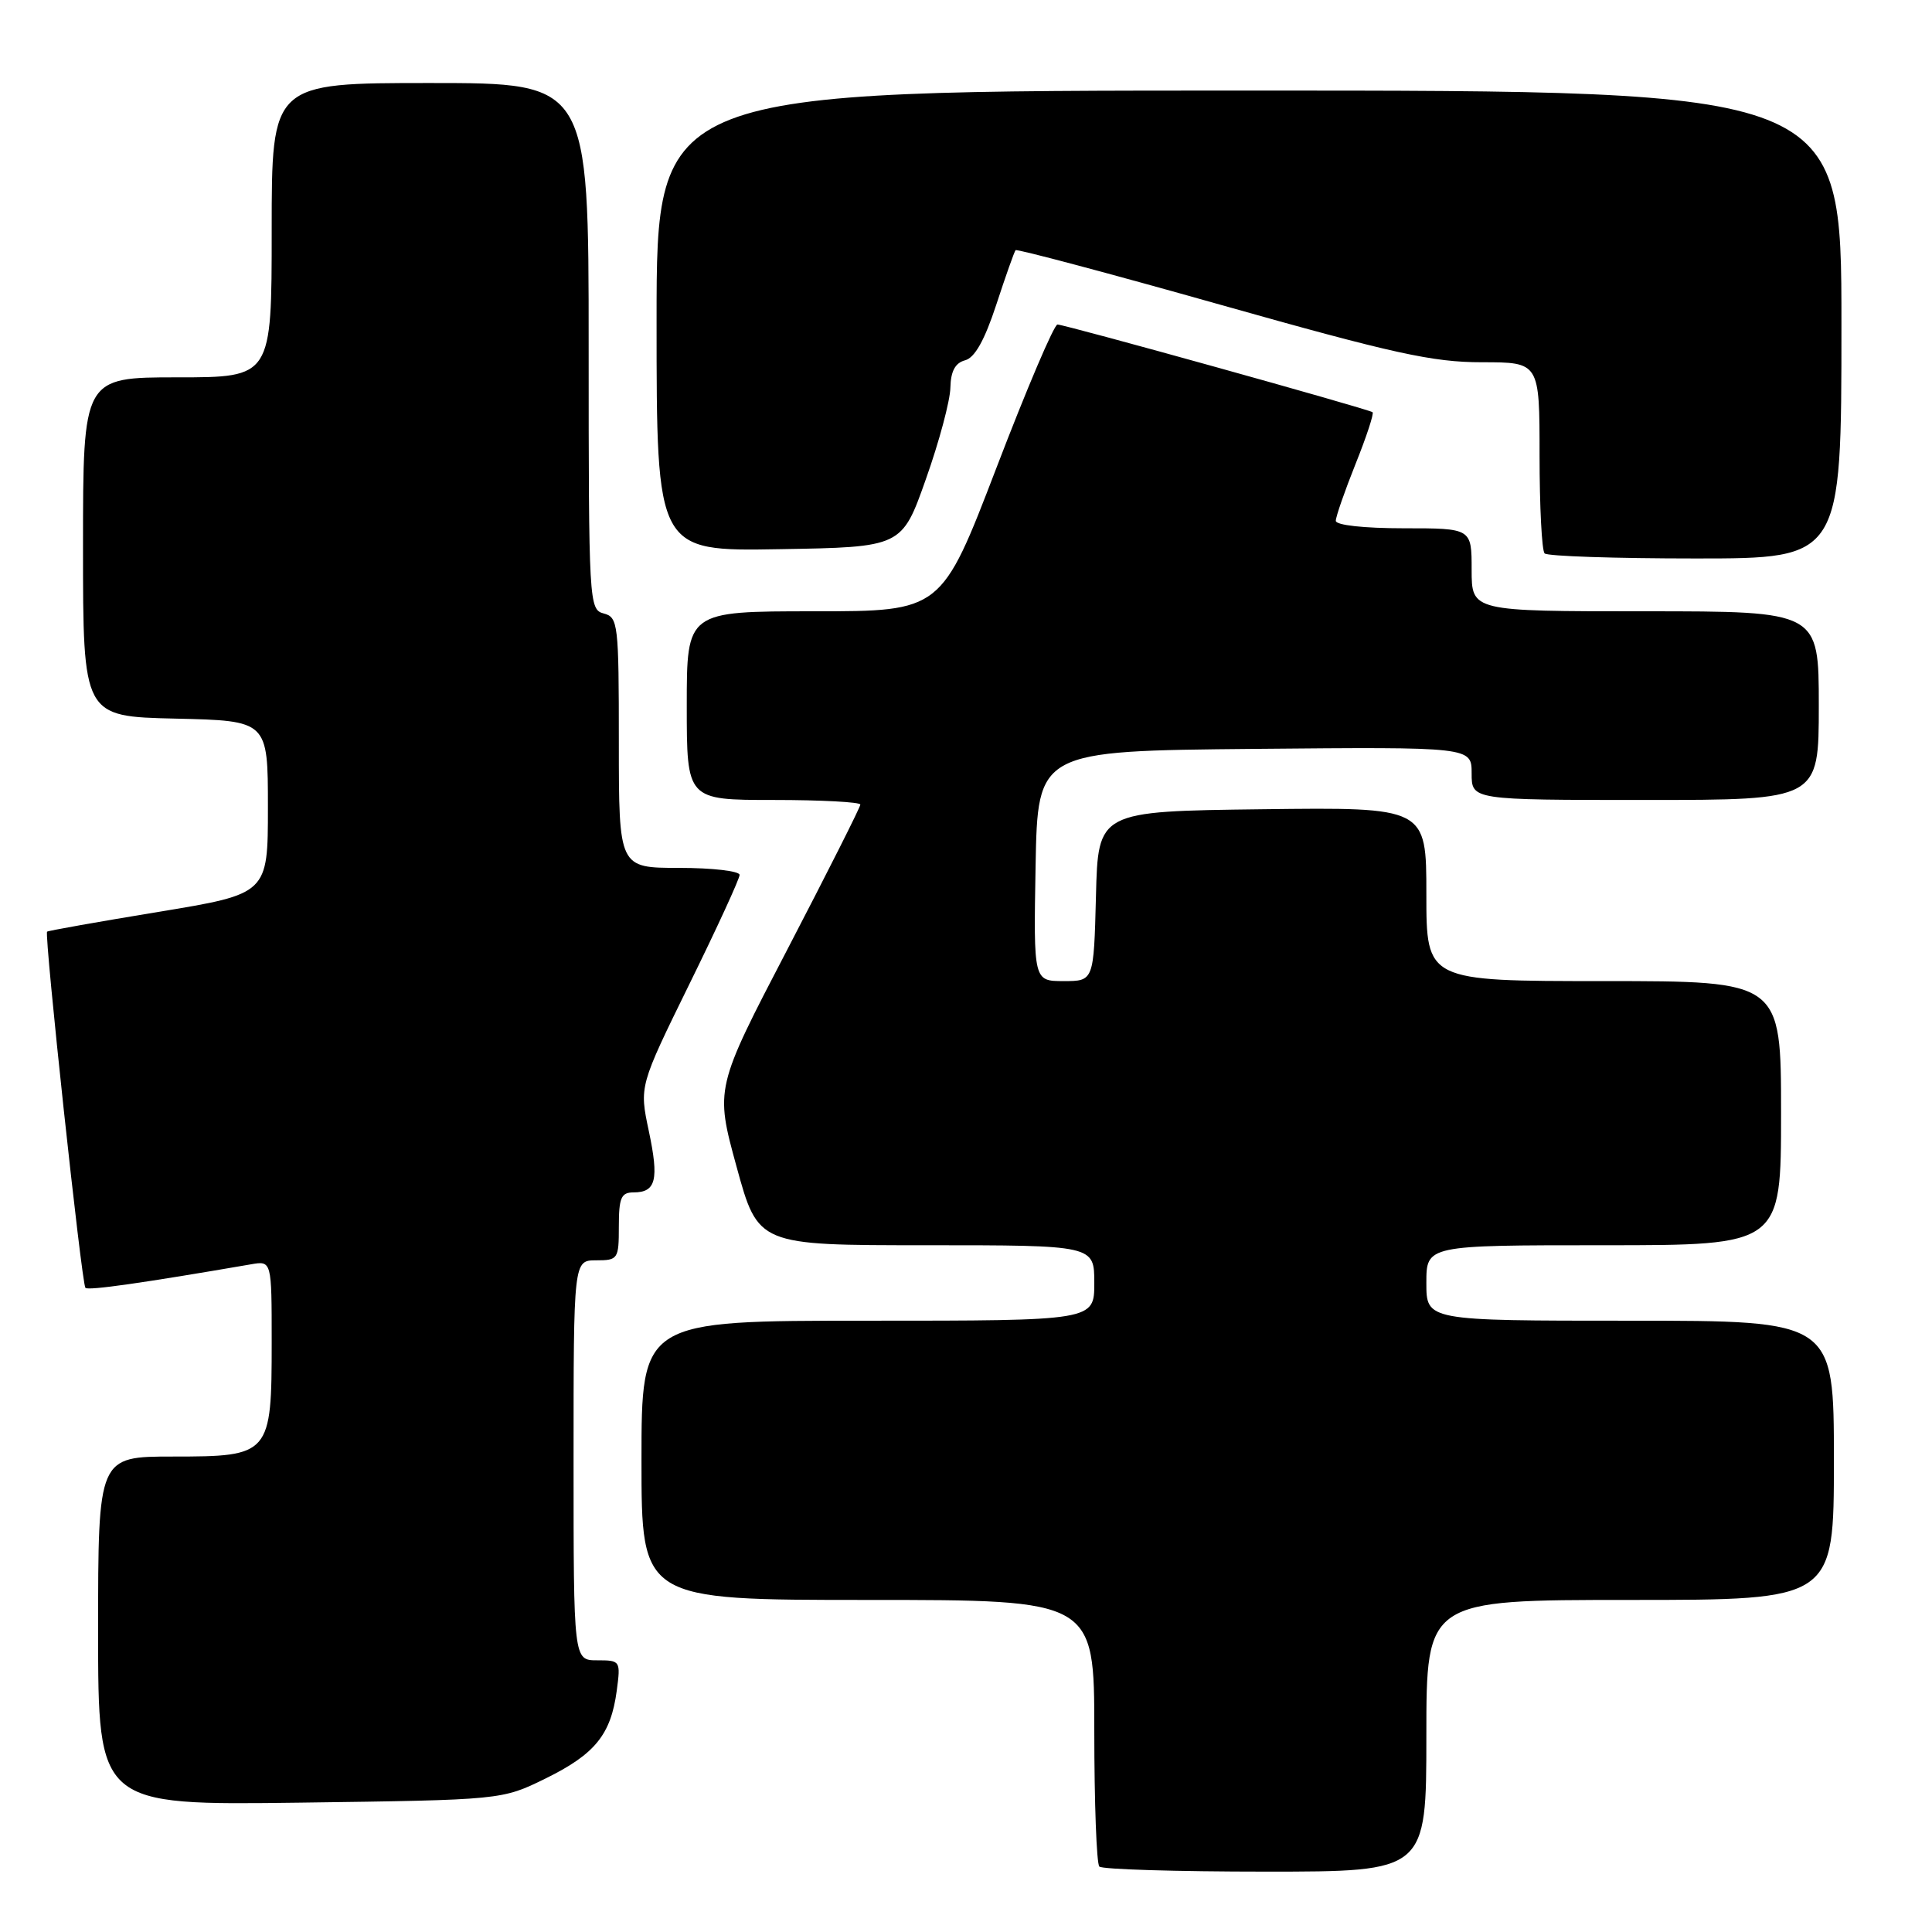 <?xml version="1.0" encoding="UTF-8" standalone="no"?>
<!DOCTYPE svg PUBLIC "-//W3C//DTD SVG 1.1//EN" "http://www.w3.org/Graphics/SVG/1.1/DTD/svg11.dtd" >
<svg xmlns="http://www.w3.org/2000/svg" xmlns:xlink="http://www.w3.org/1999/xlink" version="1.1" viewBox="0 0 256 256">
 <g >
 <path fill="currentColor"
d=" M 189.00 230.00 C 189.00 212.00 189.00 212.00 216.00 212.00 C 243.00 212.00 243.00 212.00 243.00 193.50 C 243.00 175.00 243.00 175.00 216.00 175.00 C 189.00 175.00 189.00 175.00 189.00 170.00 C 189.00 165.00 189.00 165.00 212.50 165.00 C 236.00 165.00 236.00 165.00 236.00 147.50 C 236.00 130.00 236.00 130.00 212.50 130.00 C 189.00 130.00 189.00 130.00 189.00 118.48 C 189.00 106.96 189.00 106.96 167.25 107.23 C 145.50 107.50 145.50 107.50 145.22 118.75 C 144.93 130.00 144.93 130.00 140.94 130.00 C 136.95 130.00 136.95 130.00 137.22 114.75 C 137.50 99.50 137.50 99.50 166.25 99.23 C 195.00 98.97 195.00 98.97 195.00 102.48 C 195.00 106.00 195.00 106.00 218.00 106.00 C 241.00 106.00 241.00 106.00 241.00 93.50 C 241.00 81.00 241.00 81.00 218.00 81.00 C 195.00 81.00 195.00 81.00 195.00 75.50 C 195.00 70.00 195.00 70.00 186.00 70.00 C 180.73 70.00 177.00 69.59 177.00 69.01 C 177.00 68.47 178.18 65.07 179.62 61.47 C 181.07 57.86 182.08 54.78 181.87 54.62 C 181.34 54.20 141.09 43.00 140.12 43.00 C 139.67 43.00 136.03 51.55 132.03 62.00 C 124.74 81.00 124.74 81.00 107.87 81.00 C 91.00 81.00 91.00 81.00 91.00 93.50 C 91.00 106.00 91.00 106.00 102.50 106.00 C 108.83 106.00 114.00 106.28 114.00 106.61 C 114.00 106.95 109.67 115.54 104.38 125.71 C 94.75 144.20 94.75 144.20 97.60 154.60 C 100.45 165.00 100.45 165.00 122.72 165.00 C 145.00 165.00 145.00 165.00 145.00 170.00 C 145.00 175.00 145.00 175.00 115.00 175.00 C 85.00 175.00 85.00 175.00 85.00 193.50 C 85.00 212.00 85.00 212.00 115.00 212.00 C 145.00 212.00 145.00 212.00 145.00 229.33 C 145.00 238.87 145.30 246.97 145.67 247.33 C 146.03 247.70 155.93 248.00 167.67 248.00 C 189.00 248.00 189.00 248.00 189.00 230.00 Z  M 72.29 235.66 C 78.84 232.44 80.94 229.85 81.72 224.04 C 82.25 220.06 82.21 220.00 79.13 220.00 C 76.00 220.00 76.00 220.00 76.00 193.50 C 76.00 167.00 76.00 167.00 79.00 167.00 C 81.89 167.00 82.00 166.83 82.00 162.50 C 82.00 158.71 82.31 158.00 83.94 158.00 C 86.93 158.00 87.34 156.33 85.97 149.86 C 84.71 143.92 84.71 143.92 91.35 130.39 C 95.01 122.95 98.00 116.44 98.00 115.93 C 98.00 115.42 94.40 115.00 90.00 115.00 C 82.00 115.00 82.00 115.00 82.00 98.41 C 82.00 82.65 81.90 81.79 80.00 81.29 C 78.05 80.78 78.00 79.93 78.00 45.88 C 78.00 11.00 78.00 11.00 57.00 11.00 C 36.00 11.00 36.00 11.00 36.00 30.50 C 36.00 50.00 36.00 50.00 23.50 50.00 C 11.00 50.00 11.00 50.00 11.00 72.47 C 11.00 94.94 11.00 94.94 23.25 95.22 C 35.50 95.50 35.50 95.50 35.50 106.97 C 35.50 118.44 35.50 118.44 21.00 120.83 C 13.02 122.14 6.39 123.32 6.24 123.45 C 5.84 123.81 10.82 170.15 11.32 170.65 C 11.70 171.03 18.98 169.99 33.25 167.53 C 36.00 167.05 36.00 167.05 36.00 177.80 C 36.00 192.78 35.81 193.00 22.94 193.00 C 13.00 193.00 13.00 193.00 13.00 216.11 C 13.00 239.21 13.00 239.21 39.75 238.86 C 66.50 238.50 66.50 238.50 72.29 235.66 Z  M 244.00 43.00 C 244.00 12.00 244.00 12.00 165.50 12.00 C 87.00 12.00 87.00 12.00 87.00 42.52 C 87.00 73.05 87.00 73.05 103.25 72.77 C 119.50 72.50 119.50 72.50 122.68 63.50 C 124.44 58.55 125.90 53.09 125.93 51.37 C 125.98 49.18 126.57 48.09 127.88 47.74 C 129.16 47.41 130.47 45.07 132.01 40.38 C 133.25 36.59 134.40 33.34 134.57 33.15 C 134.73 32.96 146.98 36.22 161.78 40.40 C 184.66 46.86 189.84 48.00 196.35 48.00 C 204.00 48.00 204.00 48.00 204.00 60.33 C 204.00 67.12 204.30 72.97 204.67 73.33 C 205.03 73.70 214.03 74.00 224.67 74.00 C 244.00 74.00 244.00 74.00 244.00 43.00 Z "/>
</g>
</svg>